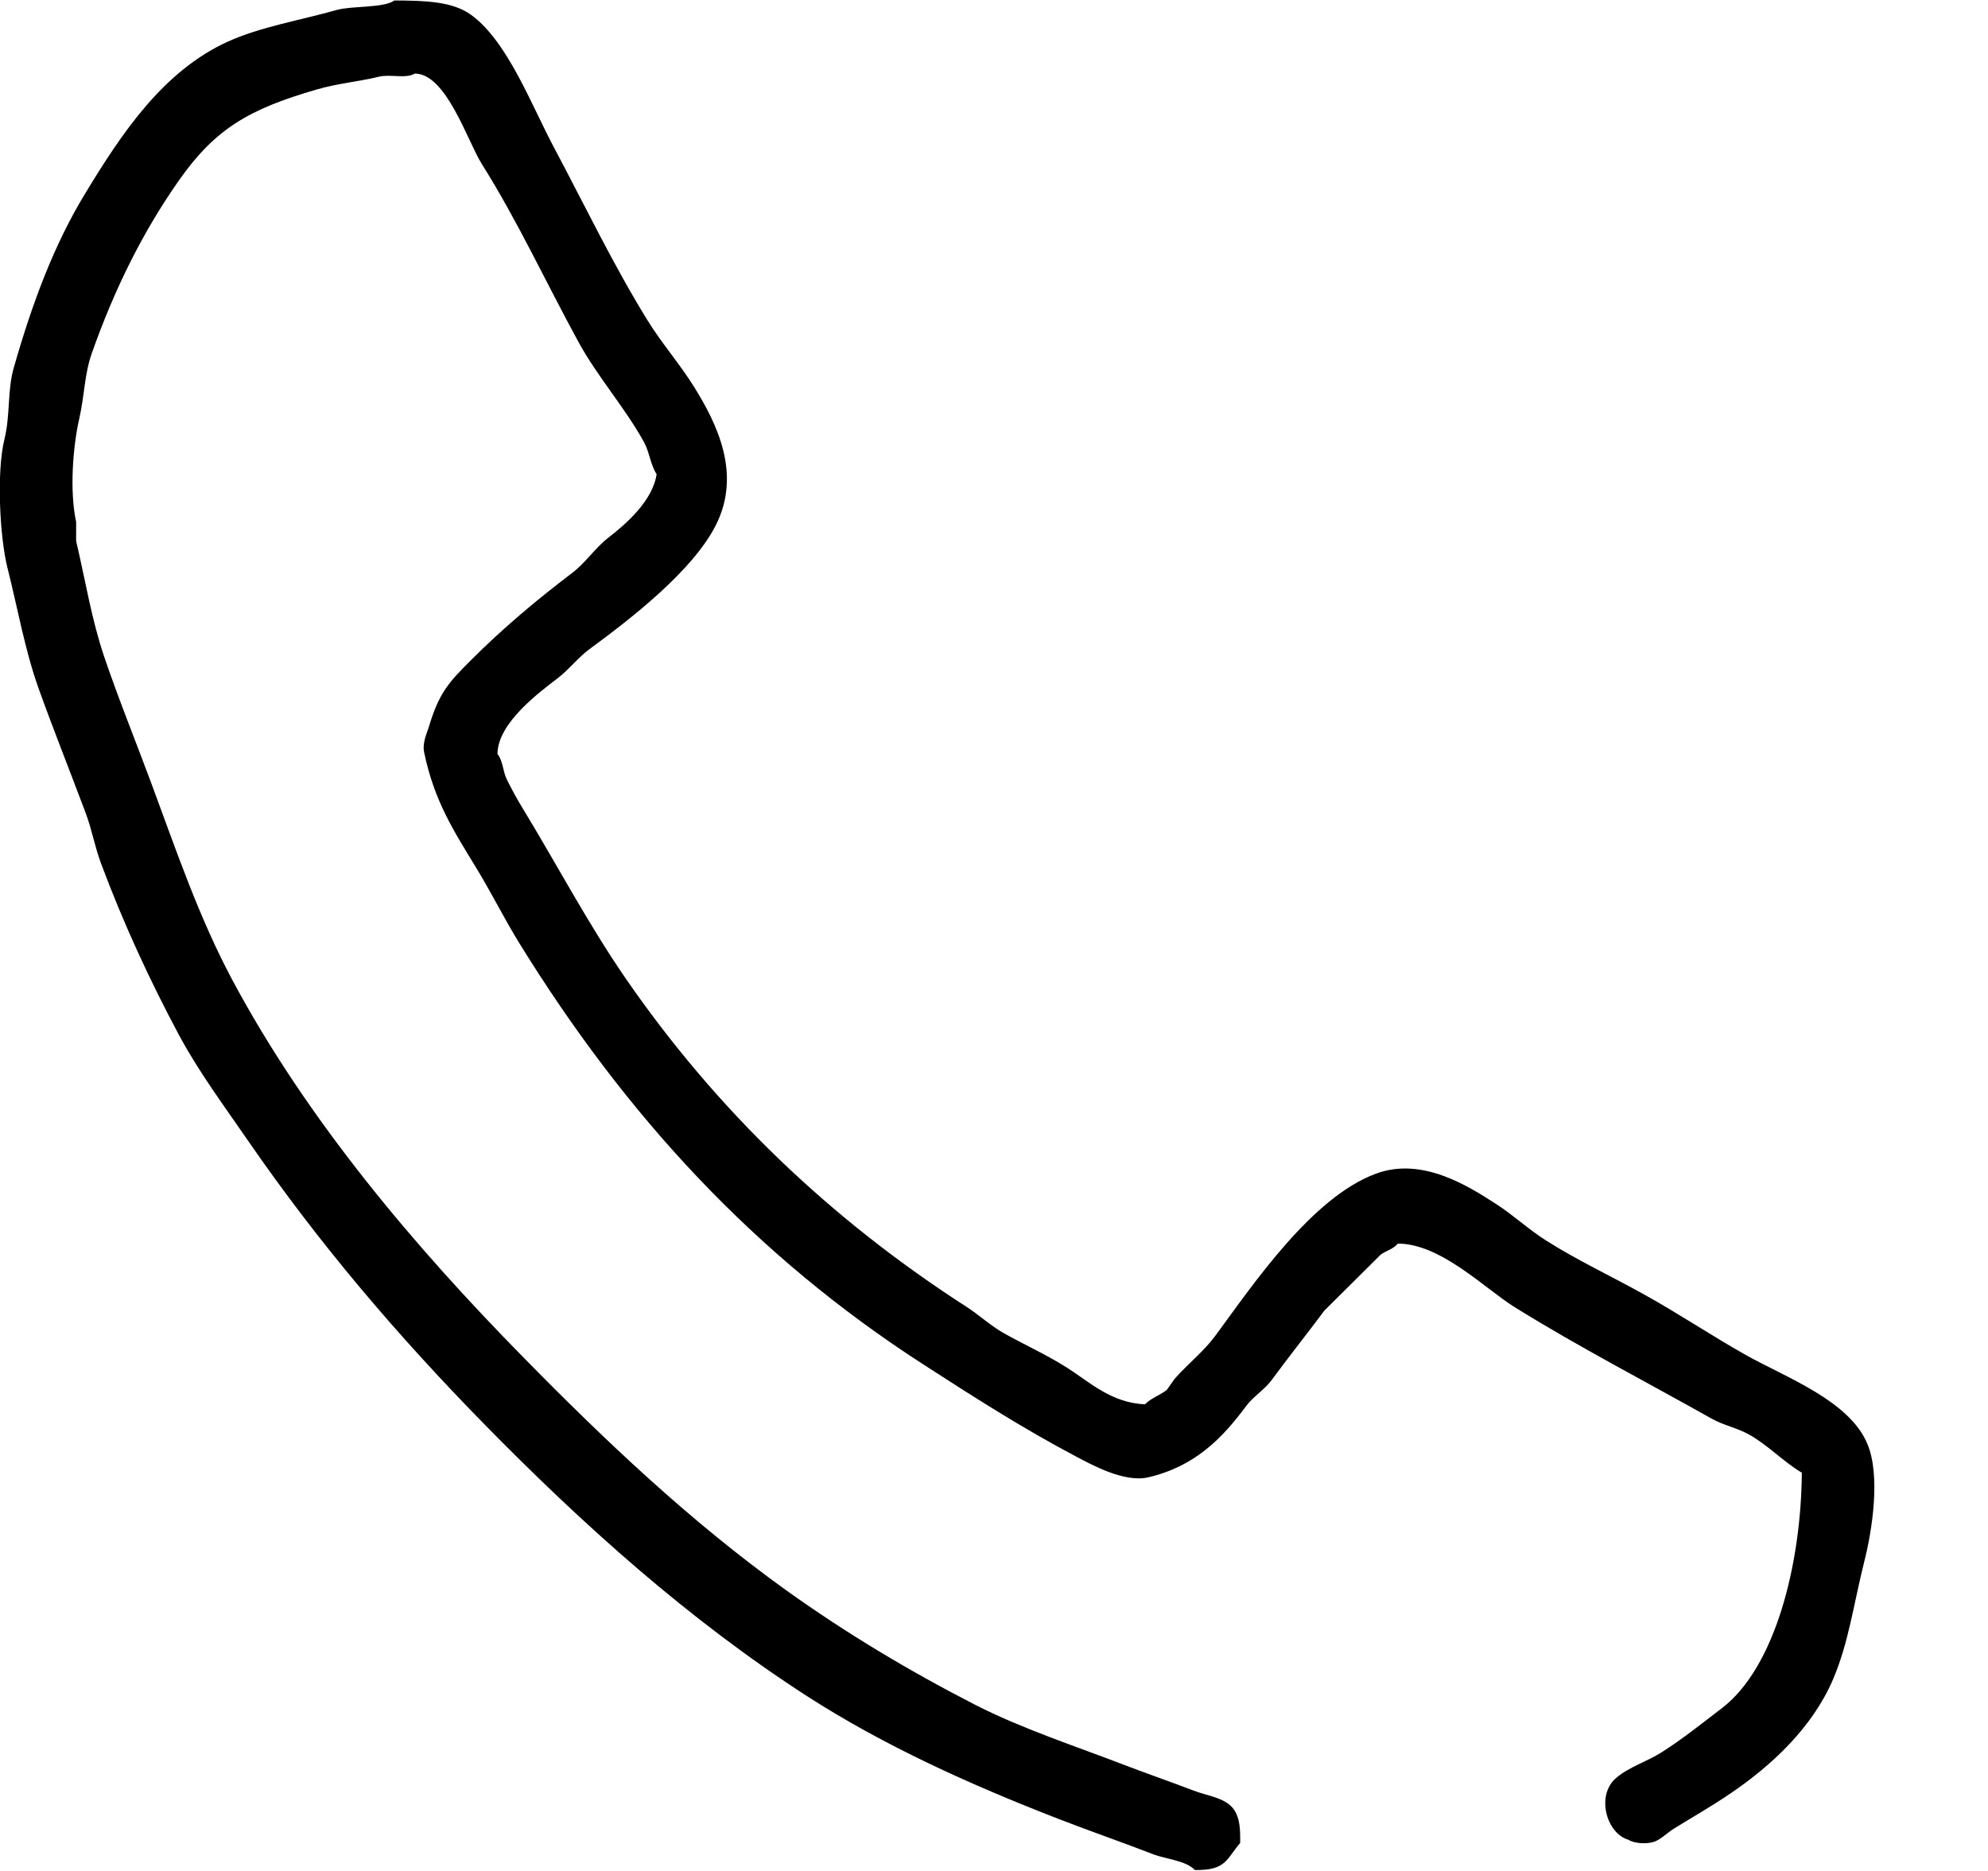 <svg
        xmlns="http://www.w3.org/2000/svg"
        xmlns:xlink="http://www.w3.org/1999/xlink"
        width="17px" height="16px">

    <g>
        <path fill="#000000"
              d="M3.373,0.004 C3.643,0.005 3.870,0.013 4.027,0.126 C4.339,0.351 4.543,0.896 4.734,1.255 C4.998,1.751 5.243,2.263 5.535,2.736 C5.656,2.933 5.815,3.115 5.935,3.308 C6.133,3.626 6.342,4.053 6.122,4.490 C5.924,4.883 5.391,5.294 5.041,5.551 C4.947,5.620 4.866,5.725 4.774,5.796 C4.612,5.921 4.256,6.181 4.254,6.448 C4.301,6.505 4.299,6.594 4.334,6.666 C4.372,6.742 4.420,6.832 4.468,6.910 C4.761,7.391 5.031,7.904 5.348,8.364 C6.130,9.499 7.107,10.431 8.270,11.179 C8.370,11.244 8.473,11.338 8.577,11.397 C8.761,11.501 8.946,11.583 9.124,11.696 C9.312,11.815 9.504,11.999 9.791,12.009 C9.843,11.957 9.920,11.931 9.978,11.886 C10.000,11.855 10.022,11.823 10.045,11.791 C10.154,11.667 10.293,11.558 10.392,11.424 C10.723,10.974 11.221,10.238 11.766,10.037 C12.160,9.891 12.553,10.141 12.793,10.296 C12.938,10.389 13.074,10.516 13.220,10.608 C13.493,10.781 13.776,10.912 14.061,11.071 C14.349,11.230 14.641,11.426 14.928,11.587 C15.273,11.781 15.815,11.977 15.969,12.349 C16.083,12.622 16.009,13.090 15.942,13.354 C15.850,13.721 15.809,14.047 15.675,14.361 C15.498,14.775 15.149,15.099 14.795,15.339 C14.641,15.444 14.478,15.537 14.314,15.638 C14.267,15.667 14.206,15.726 14.154,15.747 C14.089,15.774 13.972,15.765 13.927,15.734 C13.735,15.680 13.646,15.350 13.821,15.204 C13.933,15.109 14.083,15.065 14.208,14.986 C14.386,14.873 14.560,14.734 14.728,14.605 C15.176,14.261 15.402,13.388 15.408,12.594 C15.251,12.502 15.118,12.357 14.955,12.267 C14.849,12.209 14.738,12.189 14.635,12.131 C14.077,11.817 13.497,11.517 12.953,11.179 C12.696,11.019 12.321,10.635 11.953,10.635 C11.916,10.682 11.853,10.695 11.806,10.730 C11.646,10.889 11.486,11.048 11.326,11.207 C11.176,11.408 11.022,11.601 10.872,11.805 C10.814,11.883 10.717,11.943 10.658,12.022 C10.449,12.304 10.216,12.541 9.818,12.634 C9.611,12.682 9.325,12.520 9.204,12.457 C8.748,12.217 8.318,11.941 7.897,11.669 C6.454,10.739 5.351,9.540 4.441,8.066 C4.312,7.857 4.200,7.630 4.067,7.413 C3.884,7.112 3.713,6.851 3.627,6.434 C3.610,6.352 3.651,6.269 3.667,6.217 C3.755,5.921 3.842,5.831 4.027,5.646 C4.299,5.374 4.584,5.134 4.895,4.898 C5.006,4.814 5.092,4.683 5.201,4.599 C5.354,4.481 5.581,4.283 5.615,4.055 C5.562,3.974 5.554,3.867 5.508,3.783 C5.347,3.489 5.112,3.226 4.948,2.927 C4.671,2.420 4.425,1.887 4.121,1.404 C3.997,1.208 3.818,0.630 3.547,0.629 C3.470,0.676 3.339,0.632 3.240,0.656 C3.065,0.699 2.885,0.713 2.706,0.766 C2.130,0.933 1.842,1.100 1.532,1.540 C1.223,1.980 0.980,2.468 0.785,3.021 C0.721,3.203 0.724,3.377 0.678,3.579 C0.623,3.821 0.594,4.199 0.651,4.463 C0.651,4.518 0.651,4.572 0.651,4.626 C0.731,4.967 0.783,5.298 0.892,5.619 C1.013,5.975 1.162,6.343 1.292,6.693 C1.514,7.292 1.703,7.849 1.986,8.379 C2.628,9.581 3.552,10.668 4.468,11.600 C5.170,12.316 5.899,13.008 6.722,13.599 C7.227,13.961 7.766,14.285 8.337,14.578 C8.735,14.782 9.195,14.932 9.618,15.095 C9.818,15.171 10.016,15.240 10.205,15.312 C10.332,15.361 10.480,15.373 10.552,15.475 C10.601,15.546 10.607,15.636 10.605,15.761 C10.486,15.898 10.488,15.996 10.218,15.992 C10.140,15.910 9.971,15.900 9.858,15.856 C9.598,15.755 9.330,15.663 9.057,15.557 C8.286,15.258 7.561,14.929 6.909,14.510 C5.889,13.853 4.982,13.036 4.147,12.185 C3.405,11.428 2.734,10.644 2.119,9.752 C1.921,9.464 1.702,9.170 1.532,8.854 C1.285,8.393 1.055,7.896 0.865,7.387 C0.809,7.236 0.788,7.101 0.732,6.951 C0.602,6.604 0.457,6.241 0.331,5.890 C0.212,5.557 0.153,5.209 0.064,4.857 C-0.002,4.595 -0.031,4.035 0.038,3.756 C0.090,3.542 0.061,3.343 0.118,3.144 C0.277,2.588 0.462,2.091 0.732,1.649 C1.038,1.145 1.393,0.609 1.946,0.357 C2.230,0.228 2.567,0.174 2.880,0.085 C3.009,0.049 3.280,0.070 3.373,0.004 Z"/>
    </g>
</svg>